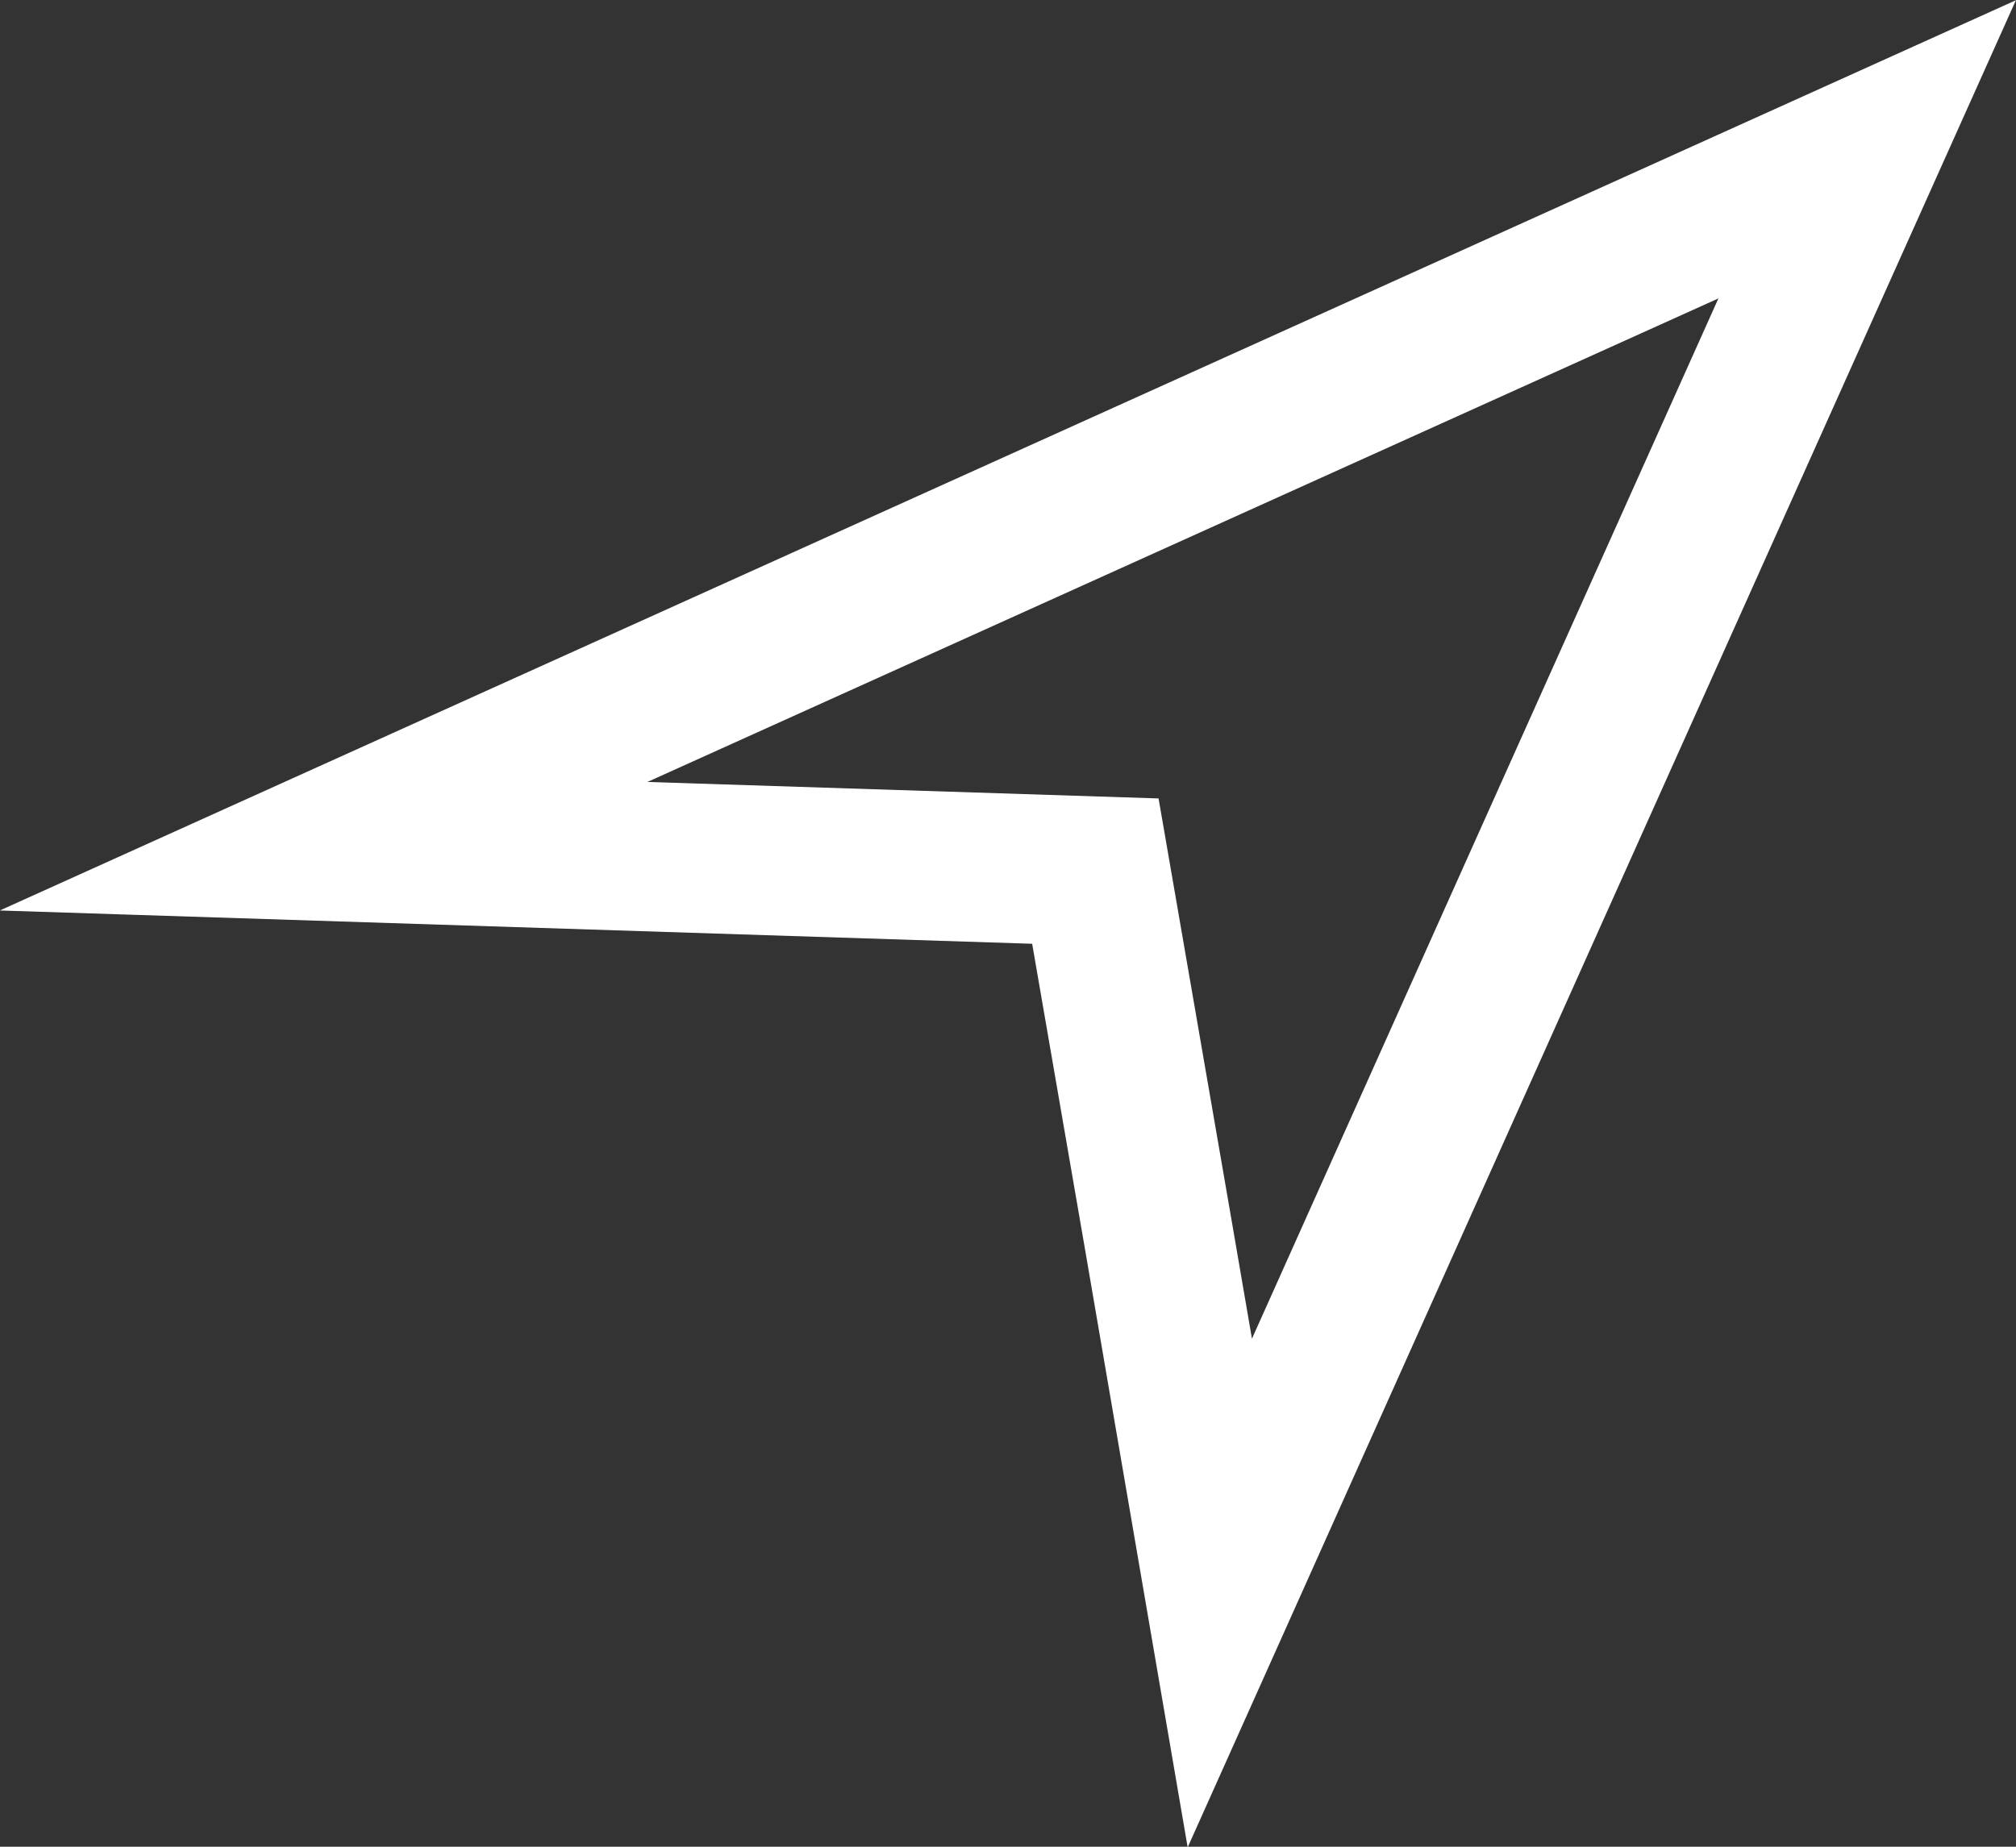 <svg class="arow" xmlns="http://www.w3.org/2000/svg" viewBox="0 0 40.49 37.1"><rect x="0" y="0" width="40.49" height="37.1" fill="#333333" stroke="none"/><defs><style>.cls-1{fill:none;stroke:#fff;stroke-miterlimit:10;stroke-width:3px;}</style></defs><g id="Calque_2" data-name="Calque 2"><g id="Calque_2-2" data-name="Calque 2"><path class="cls-1" d="M6.5,17l31-14Q31,17.49,24.5,32q-1.24-7.24-2.5-14.5Z"/></g></g></svg>
